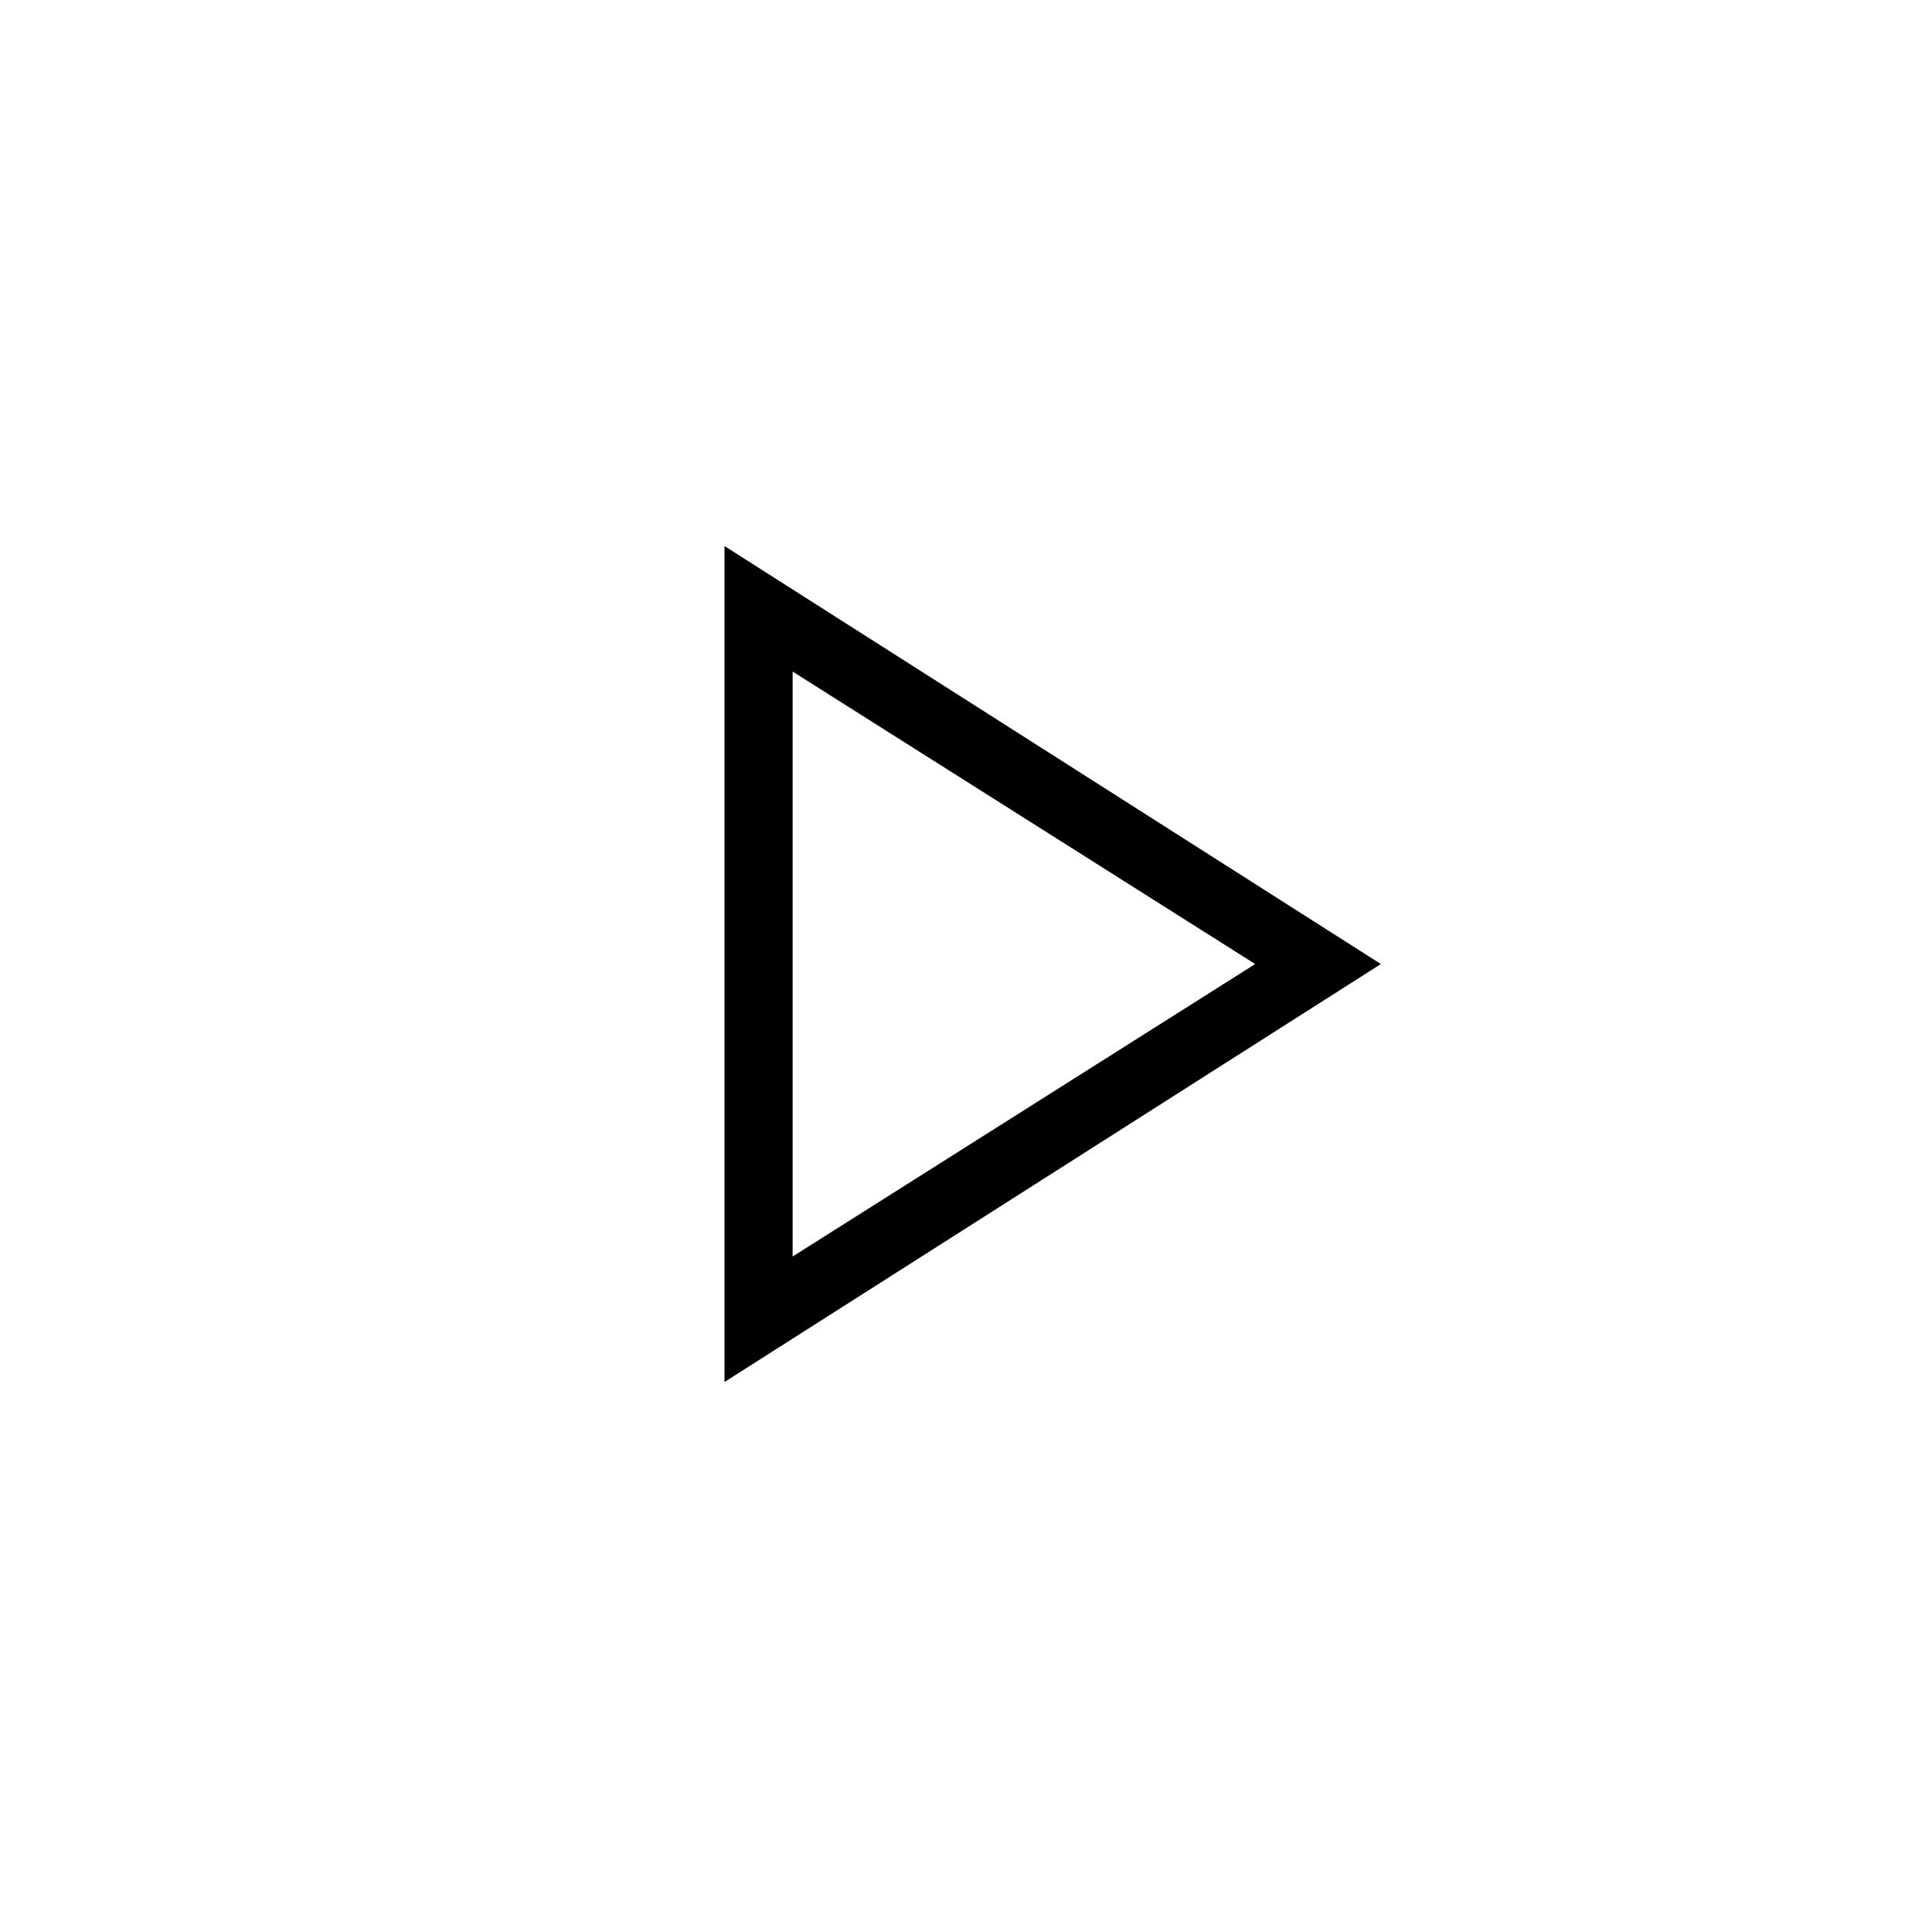 <svg xmlns="http://www.w3.org/2000/svg" height="40" viewBox="0 -960 960 960" width="40"><path d="M360-273.28v-415.39l326.15 207.7L360-273.28Zm33.85-207.69Zm0 145.33 229.84-145.33-229.84-145.34v290.67Z"/></svg>
